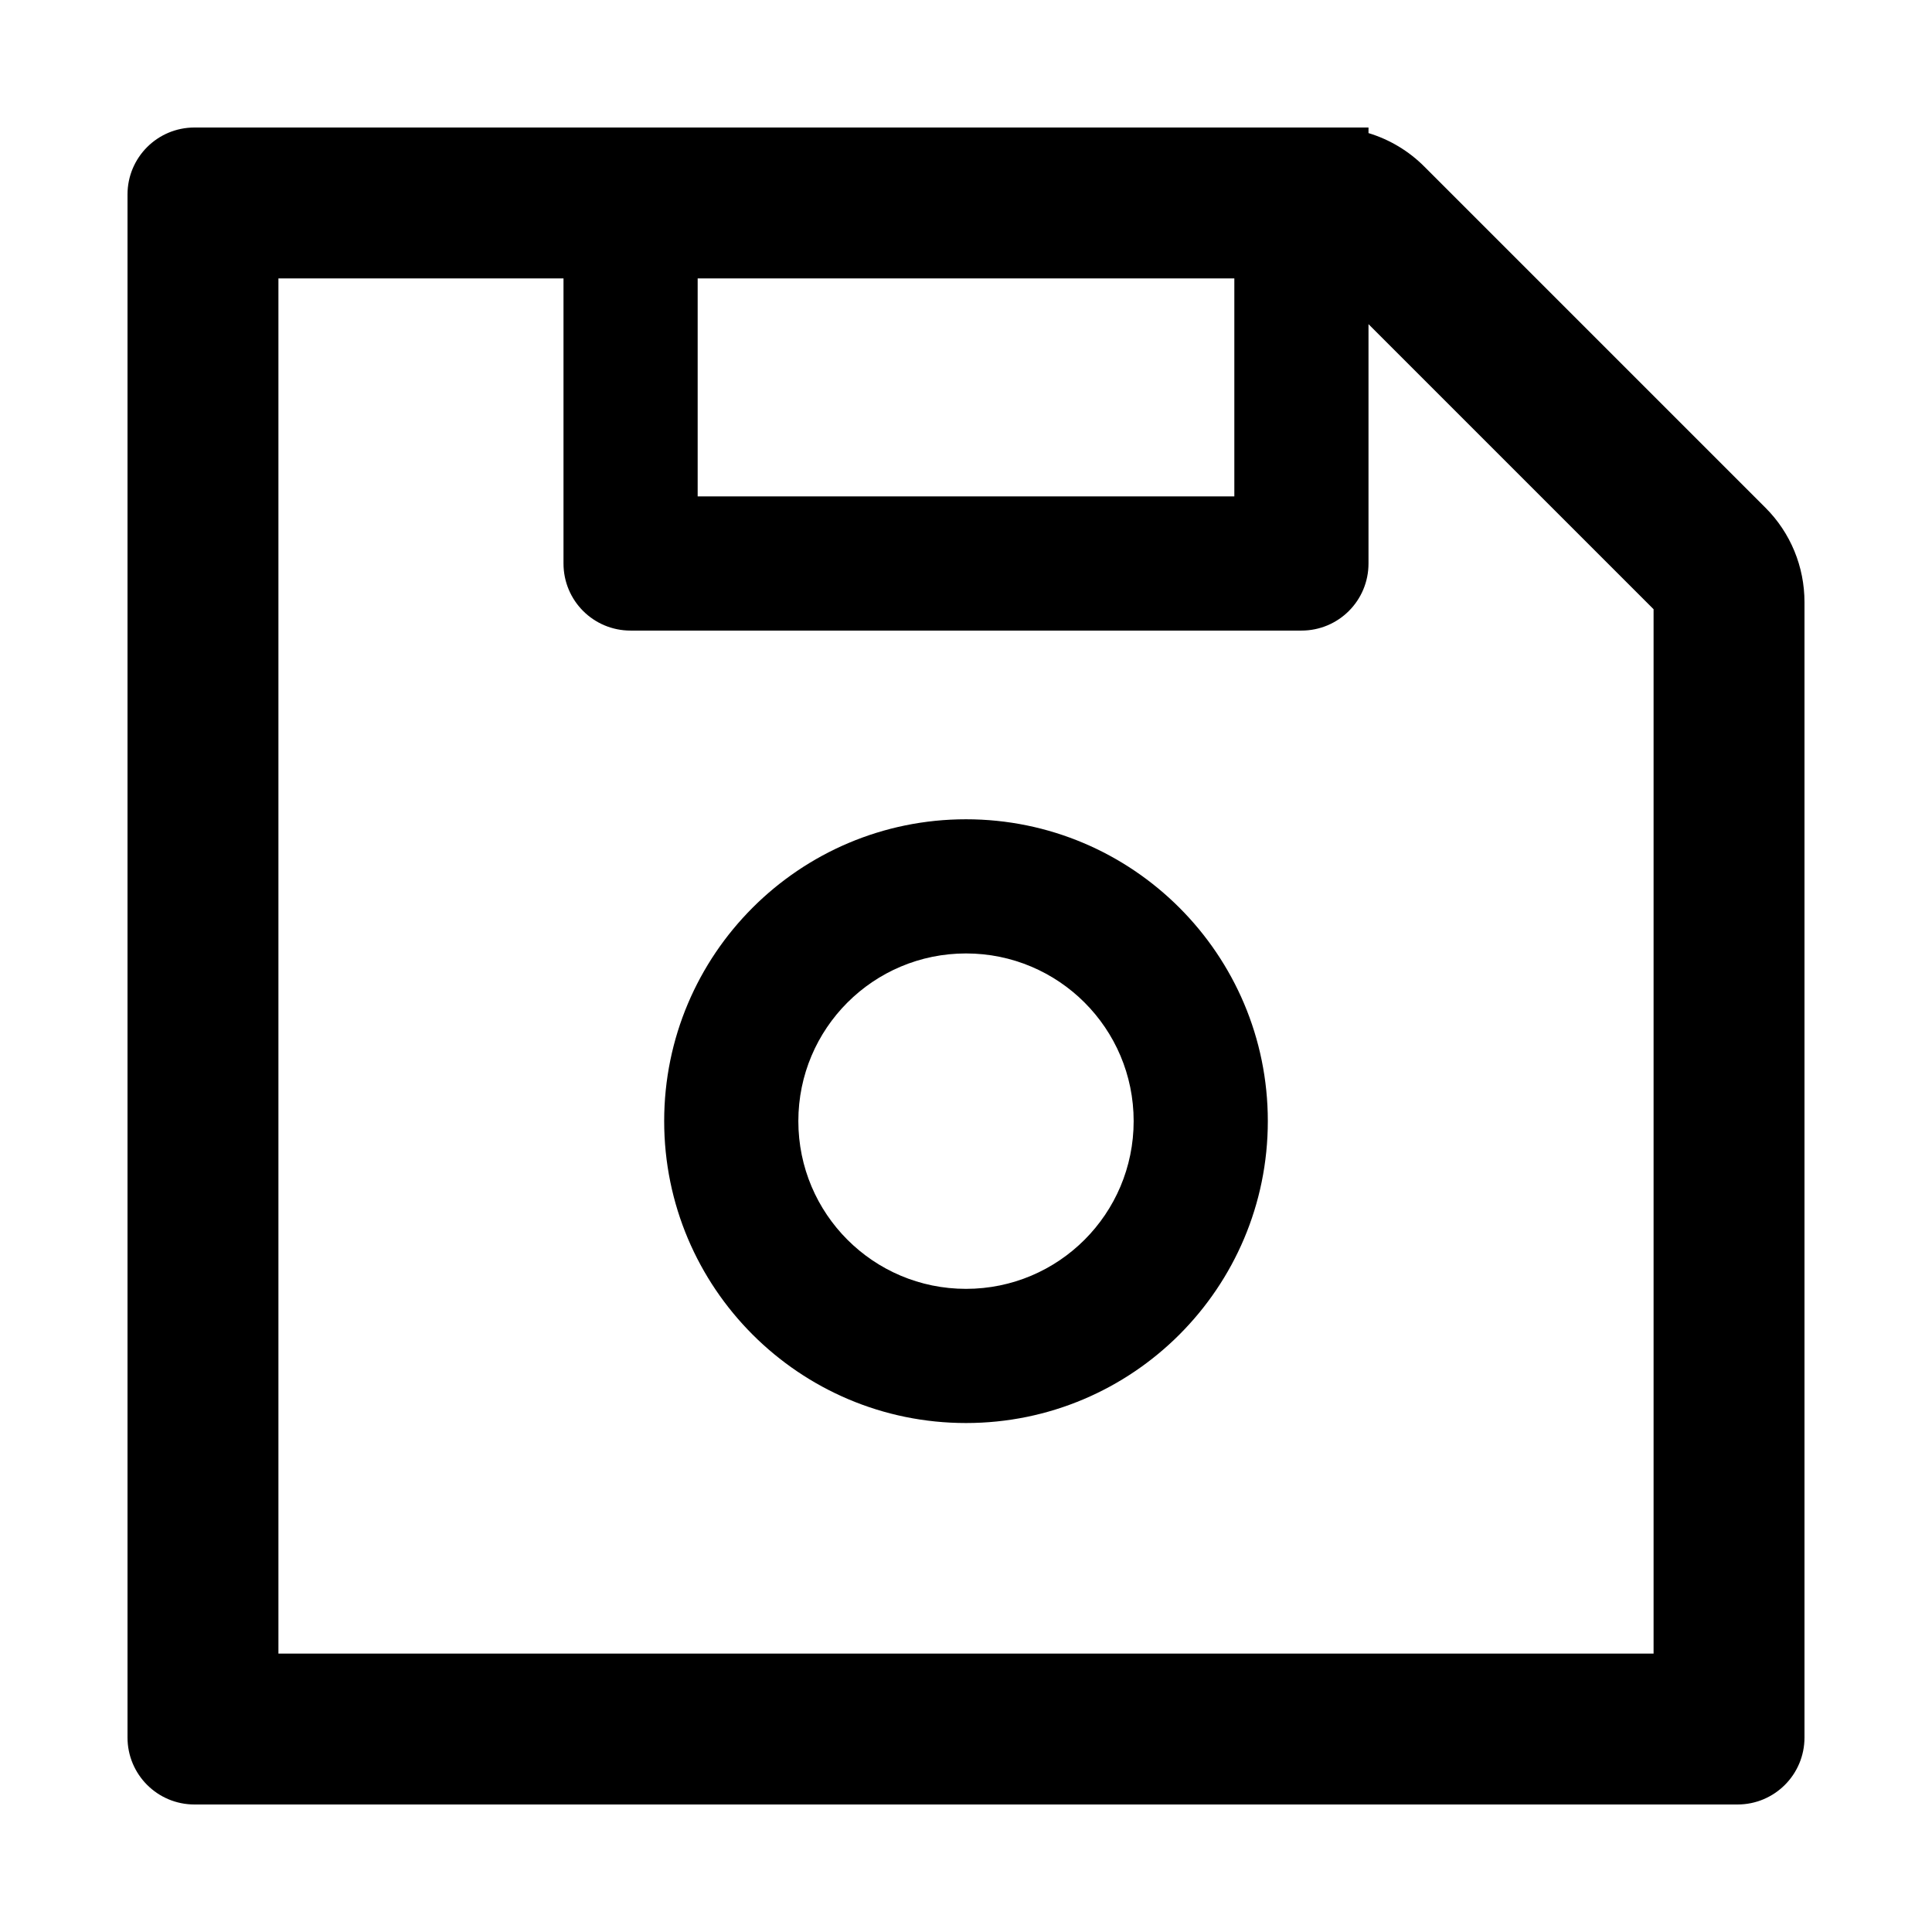 <svg width="18" height="18" viewBox="0 0 18 18" xmlns="http://www.w3.org/2000/svg">
<path d="M16.447 4.729L13.271 1.553C13.125 1.406 12.945 1.299 12.75 1.24V1.188H1.812C1.467 1.188 1.188 1.467 1.188 1.812V16.188C1.188 16.533 1.467 16.812 1.812 16.812H16.188C16.533 16.812 16.812 16.533 16.812 16.188V5.611C16.812 5.279 16.682 4.963 16.447 4.729ZM6.5 2.594H11.5V4.625H6.5V2.594ZM15.406 15.406H2.594V2.594H5.25V5.25C5.25 5.596 5.529 5.875 5.875 5.875H12.125C12.471 5.875 12.75 5.596 12.75 5.25V3.02L15.406 5.676V15.406ZM9 7.633C7.447 7.633 6.188 8.893 6.188 10.445C6.188 11.998 7.447 13.258 9 13.258C10.553 13.258 11.812 11.998 11.812 10.445C11.812 8.893 10.553 7.633 9 7.633ZM9 12.008C8.137 12.008 7.438 11.309 7.438 10.445C7.438 9.582 8.137 8.883 9 8.883C9.863 8.883 10.562 9.582 10.562 10.445C10.562 11.309 9.863 12.008 9 12.008Z" stroke-width="0.4"/>
</svg>
